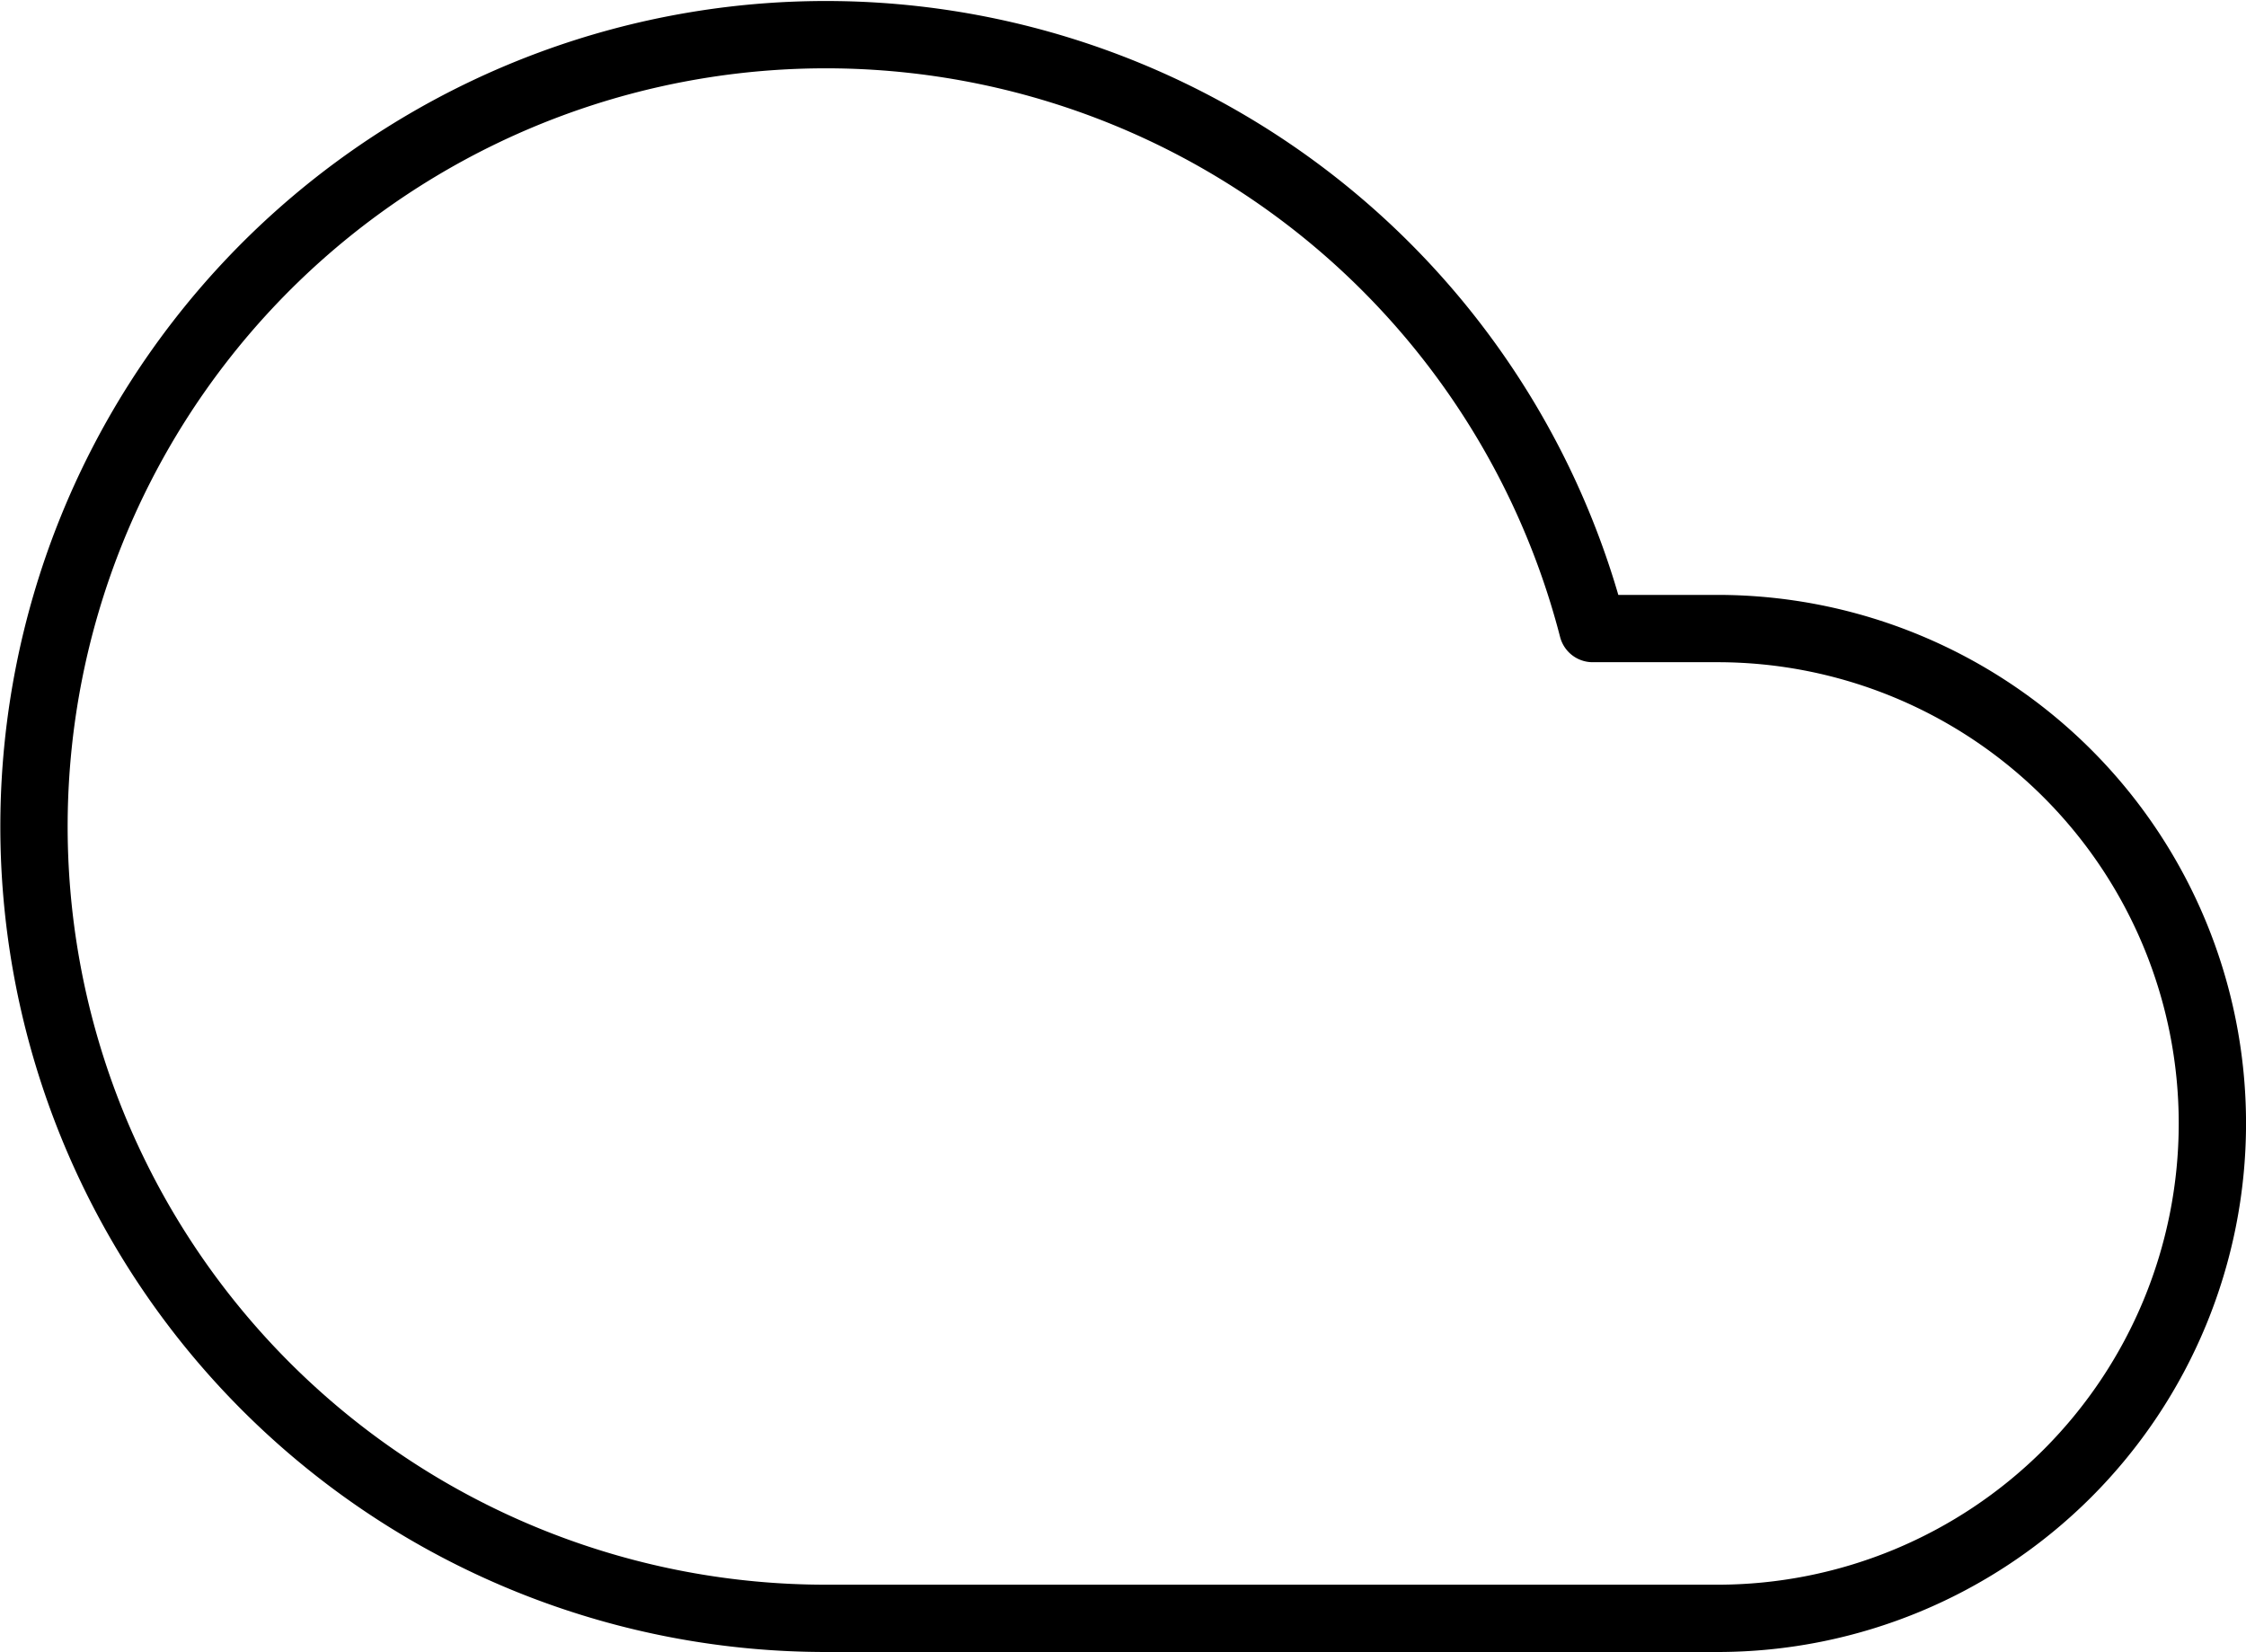 <svg xmlns="http://www.w3.org/2000/svg" width="183.525" height="135.002" viewBox="0 0 183.525 135.002"><path d="M138.551,52.538H128.359a64.709,64.709,0,1,0-62.606,80.886h72.8a40.443,40.443,0,0,0,0-80.886Z" transform="translate(1.782 -1.173)" fill="none" stroke="#000" stroke-linecap="round" stroke-linejoin="round" stroke-width="5.5"/></svg>